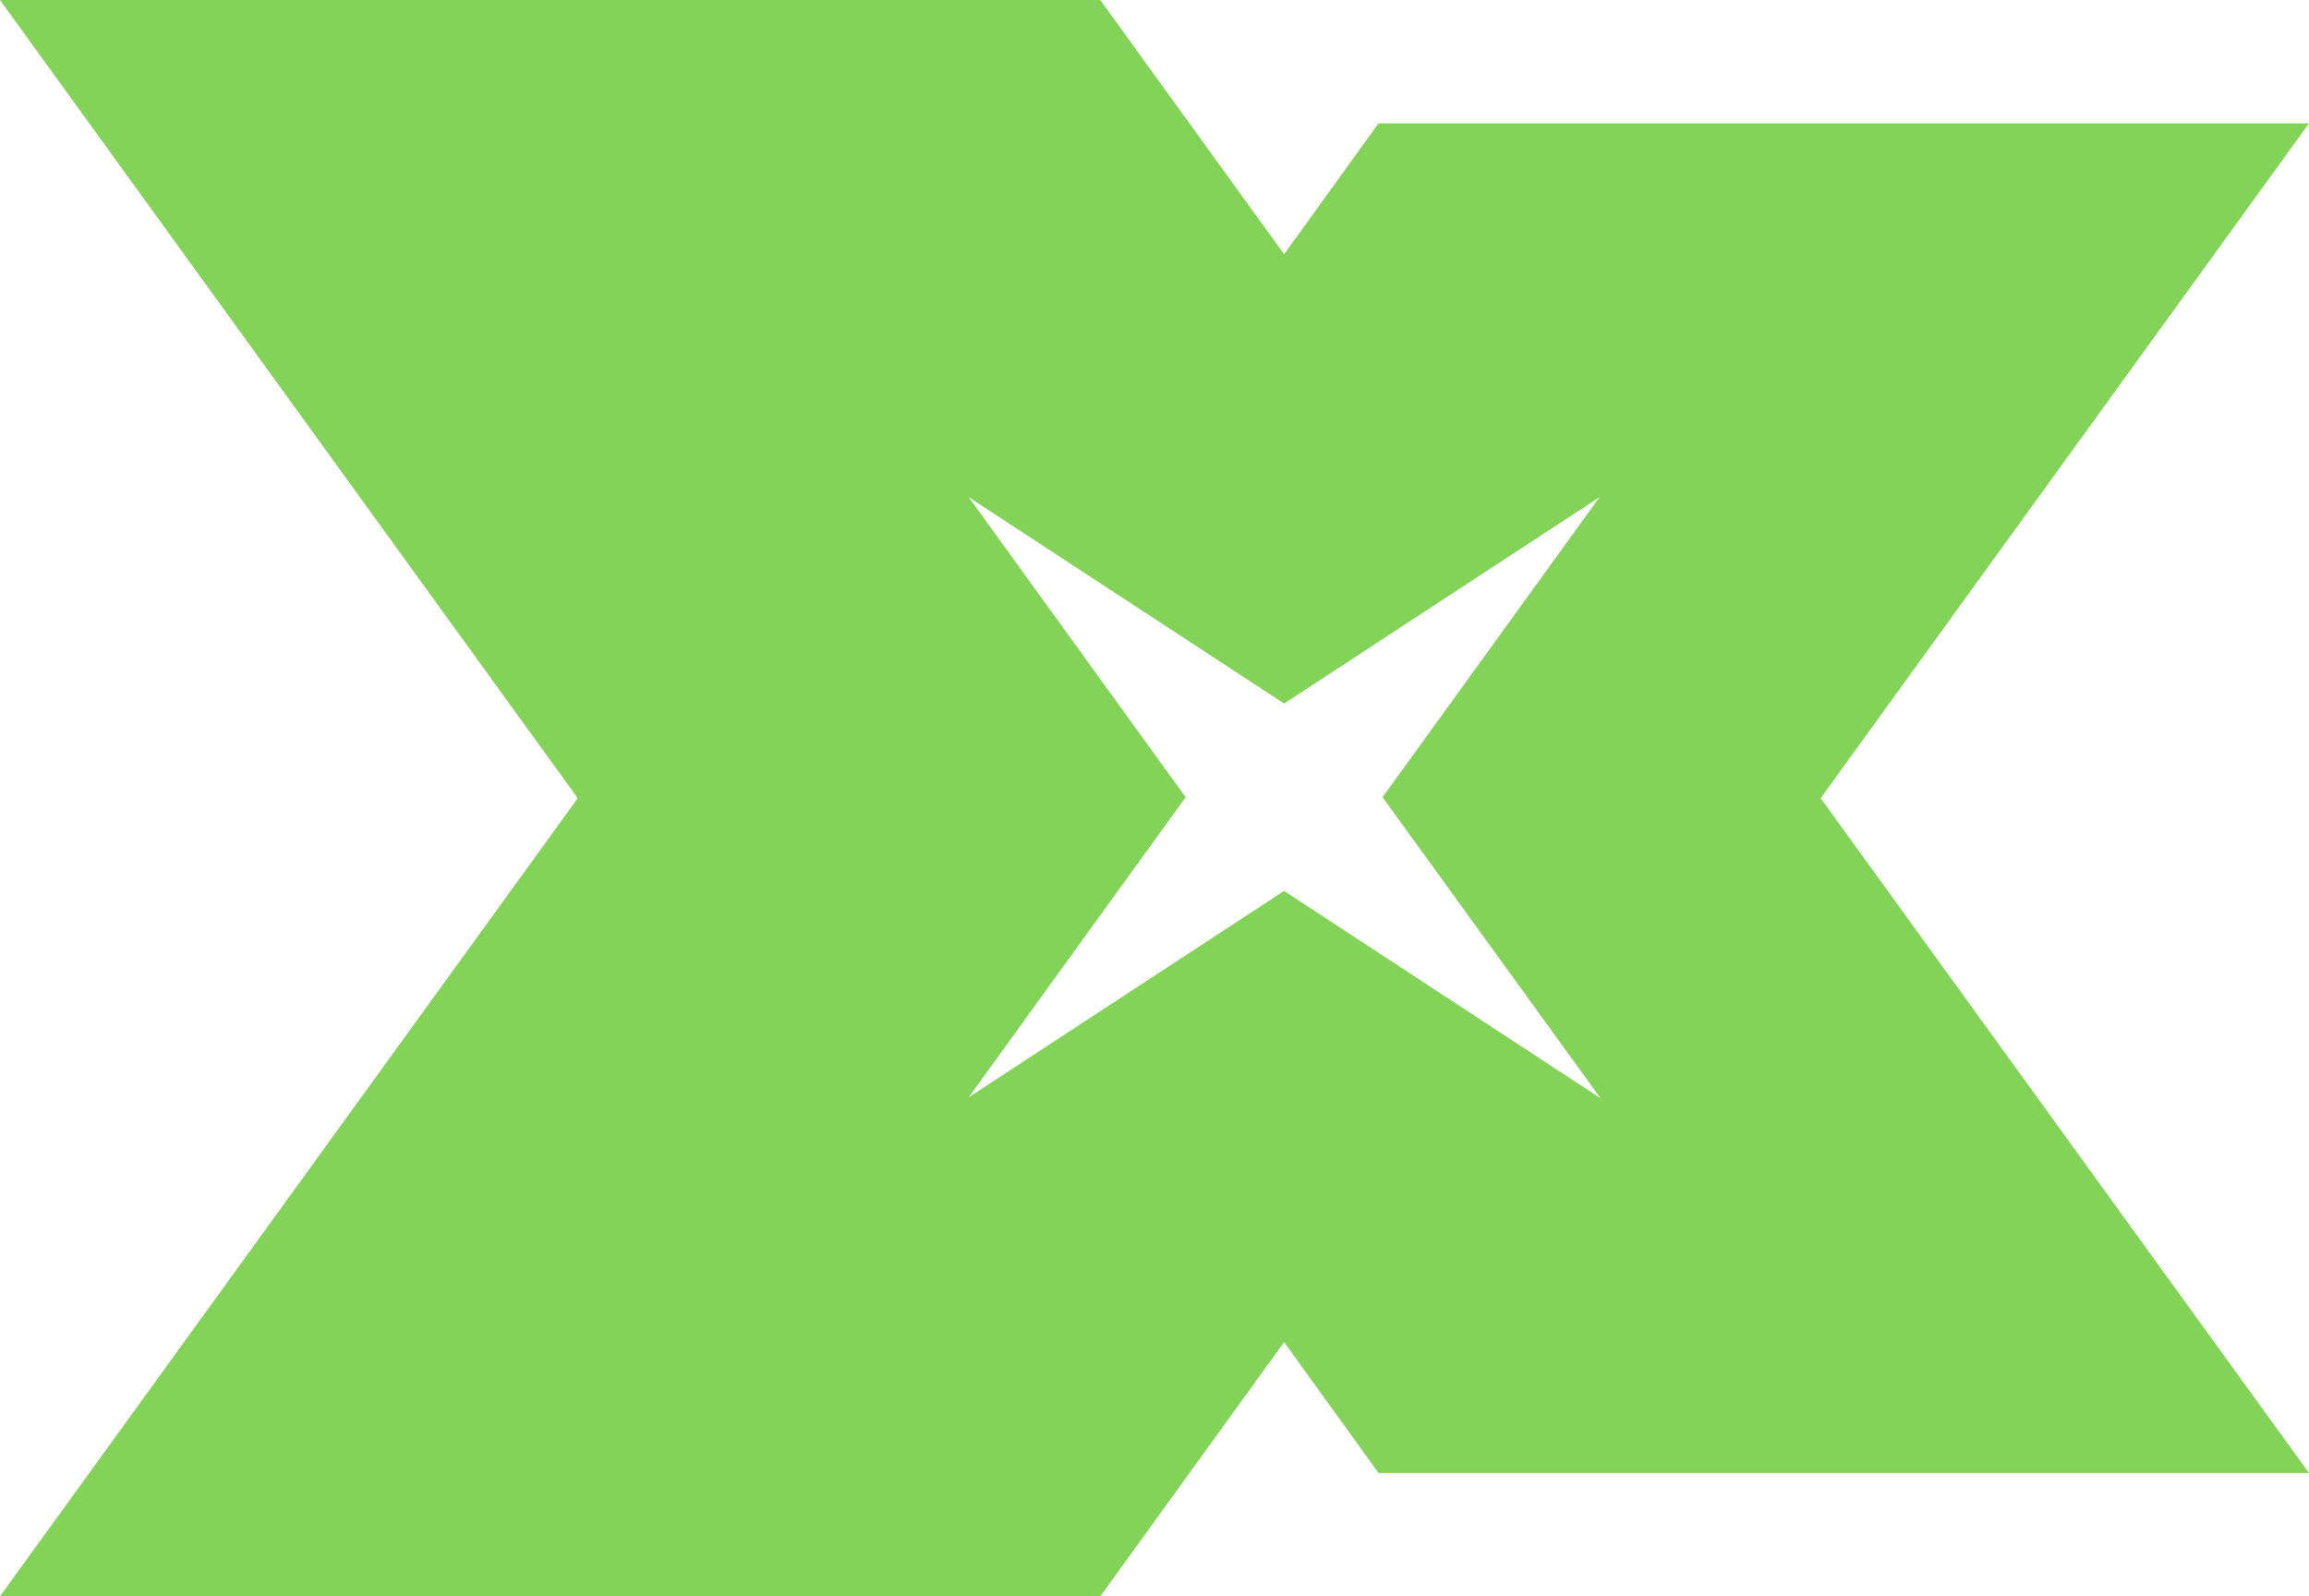 <svg width="81" height="56" viewBox="0 0 81 56" fill="none" xmlns="http://www.w3.org/2000/svg">
<path fill-rule="evenodd" clip-rule="evenodd" d="M81 4.326H48.36L45.047 8.92L38.597 0H0L20.268 28L0 56H38.597L45.047 47.08L48.36 51.674H81L63.869 28L81 4.326ZM56.15 38.529L45.047 31.253L33.979 38.496L41.593 27.966L33.979 17.437L45.047 24.68L56.115 17.437L48.501 27.966L56.15 38.529Z" fill="#82D357"/>
</svg>
